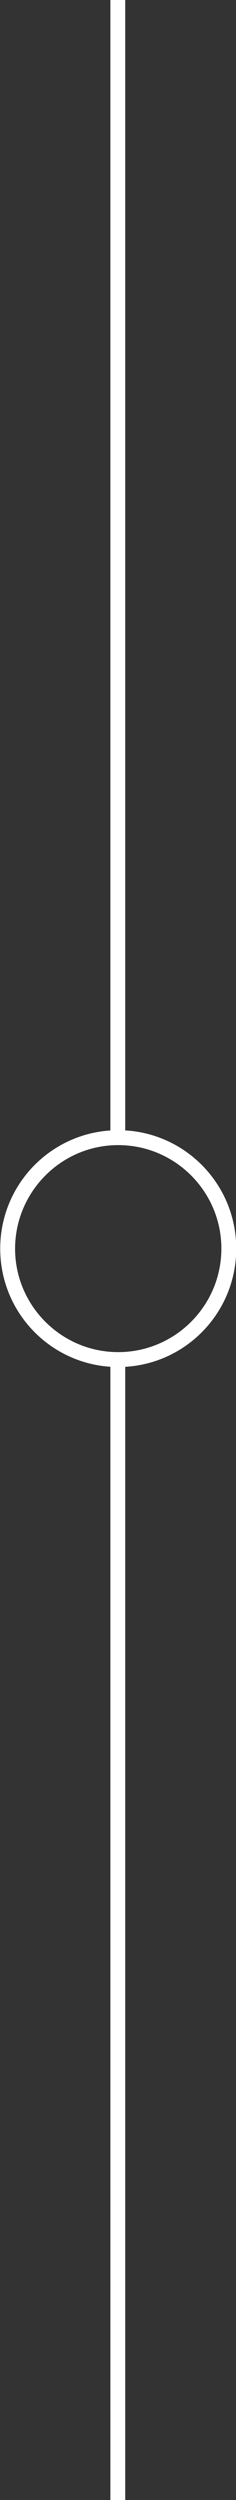 <?xml version="1.0" encoding="UTF-8"?>
<svg width="4.212mm" height="44.466mm" version="1.1" viewBox="0 0 4.212 44.466" xmlns="http://www.w3.org/2000/svg">
 <rect x="0" y="0" width="4.212" height="44.466" fill="#333333" stroke="none"/>
 <g fill="#fff">
  <path d="m2.11 20.367c1.016 0 1.841 0.826 1.841 1.841s-0.826 1.841-1.841 1.841-1.841-0.826-1.841-1.841c3e-3 -1.016 0.828-1.841 1.841-1.841m0-0.265c-1.164 0-2.106 0.942-2.106 2.106 0 1.164 0.942 2.106 2.106 2.106s2.106-0.942 2.106-2.106c0-1.164-0.942-2.106-2.106-2.106z"/>
  <path d="m1.97-0.529v20.659h0.265v-20.659z"/>
  <path d="m1.97 24.286v20.709h0.265v-20.709z"/>
 </g>
</svg>
